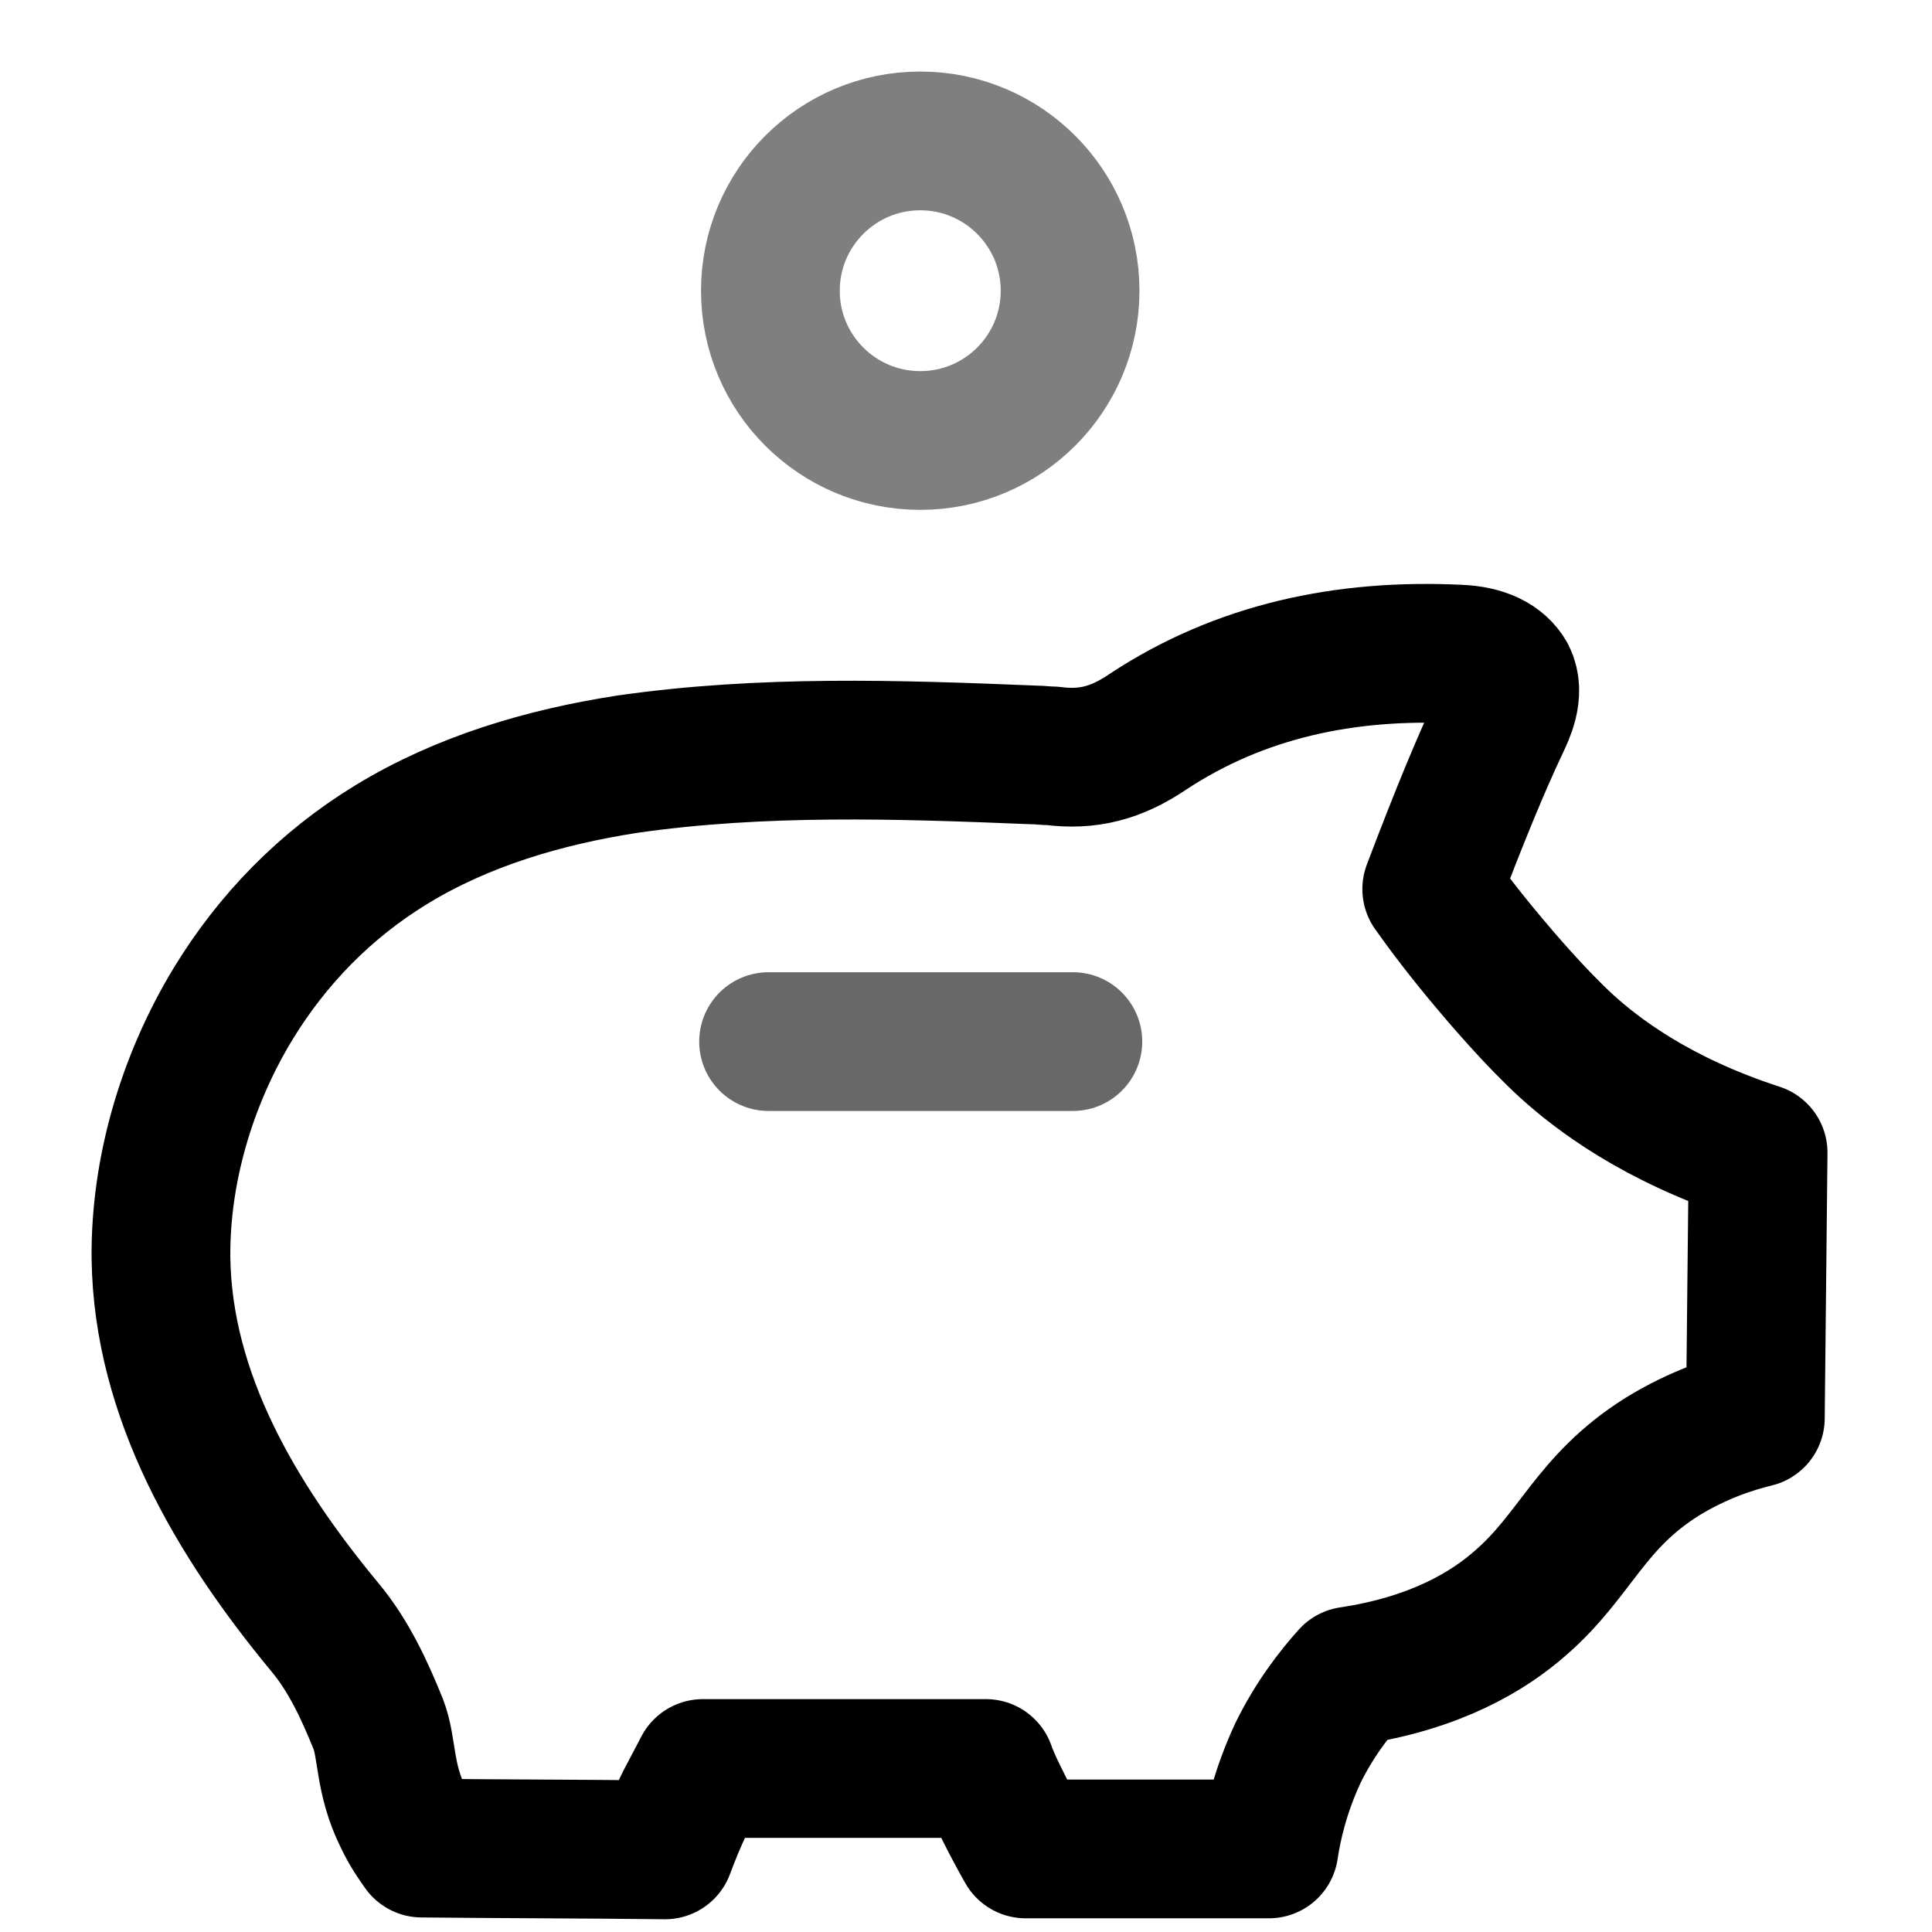 <svg width="16" height="16" viewBox="0 0 16 16" fill="none" xmlns="http://www.w3.org/2000/svg">
<path d="M7.621 3.648C8.306 3.648 8.862 3.093 8.862 2.408C8.862 1.722 8.306 1.167 7.621 1.167C6.936 1.167 6.38 1.722 6.38 2.408C6.38 3.093 6.936 3.648 7.621 3.648Z" stroke="currentColor" stroke-opacity="0.5" stroke-width="1.149" stroke-linecap="round" stroke-linejoin="round"/>
<path d="M1.931 8.312C2.253 7.784 2.689 7.332 3.24 6.995C3.83 6.635 4.504 6.436 5.193 6.329C6.312 6.168 7.437 6.206 8.563 6.252C8.617 6.252 8.663 6.26 8.716 6.26C9.008 6.298 9.245 6.237 9.505 6.061C10.271 5.555 11.144 5.372 12.079 5.417C12.286 5.425 12.416 5.494 12.477 5.601C12.546 5.739 12.462 5.908 12.423 5.992C12.27 6.314 12.086 6.758 11.857 7.363C11.971 7.524 12.132 7.738 12.339 7.983C12.416 8.075 12.714 8.427 12.975 8.665C13.22 8.887 13.71 9.27 14.56 9.546C14.552 10.281 14.545 11.008 14.537 11.744C14.346 11.79 14.062 11.881 13.764 12.065C13.166 12.441 13.051 12.877 12.592 13.275C12.331 13.505 11.895 13.773 11.183 13.88C11.052 14.026 10.884 14.24 10.746 14.524C10.601 14.838 10.539 15.113 10.509 15.312C9.835 15.312 9.168 15.312 8.494 15.312C8.433 15.205 8.372 15.09 8.311 14.968C8.257 14.861 8.203 14.753 8.165 14.646C7.384 14.646 6.603 14.646 5.821 14.646C5.776 14.73 5.73 14.822 5.676 14.922C5.607 15.06 5.553 15.198 5.507 15.32C4.833 15.312 4.167 15.312 3.493 15.305C3.455 15.251 3.394 15.167 3.34 15.052C3.179 14.73 3.21 14.478 3.133 14.279C3.018 13.995 2.888 13.712 2.689 13.474C1.954 12.586 1.349 11.56 1.333 10.419C1.326 9.706 1.54 8.956 1.931 8.312Z" stroke="currentColor" stroke-width="1.149" stroke-linecap="round" stroke-linejoin="round"/>
<path d="M6.365 8.626H8.885" stroke="currentColor" stroke-opacity="0.59" stroke-width="1.149" stroke-linecap="round" stroke-linejoin="round"/>
</svg>
